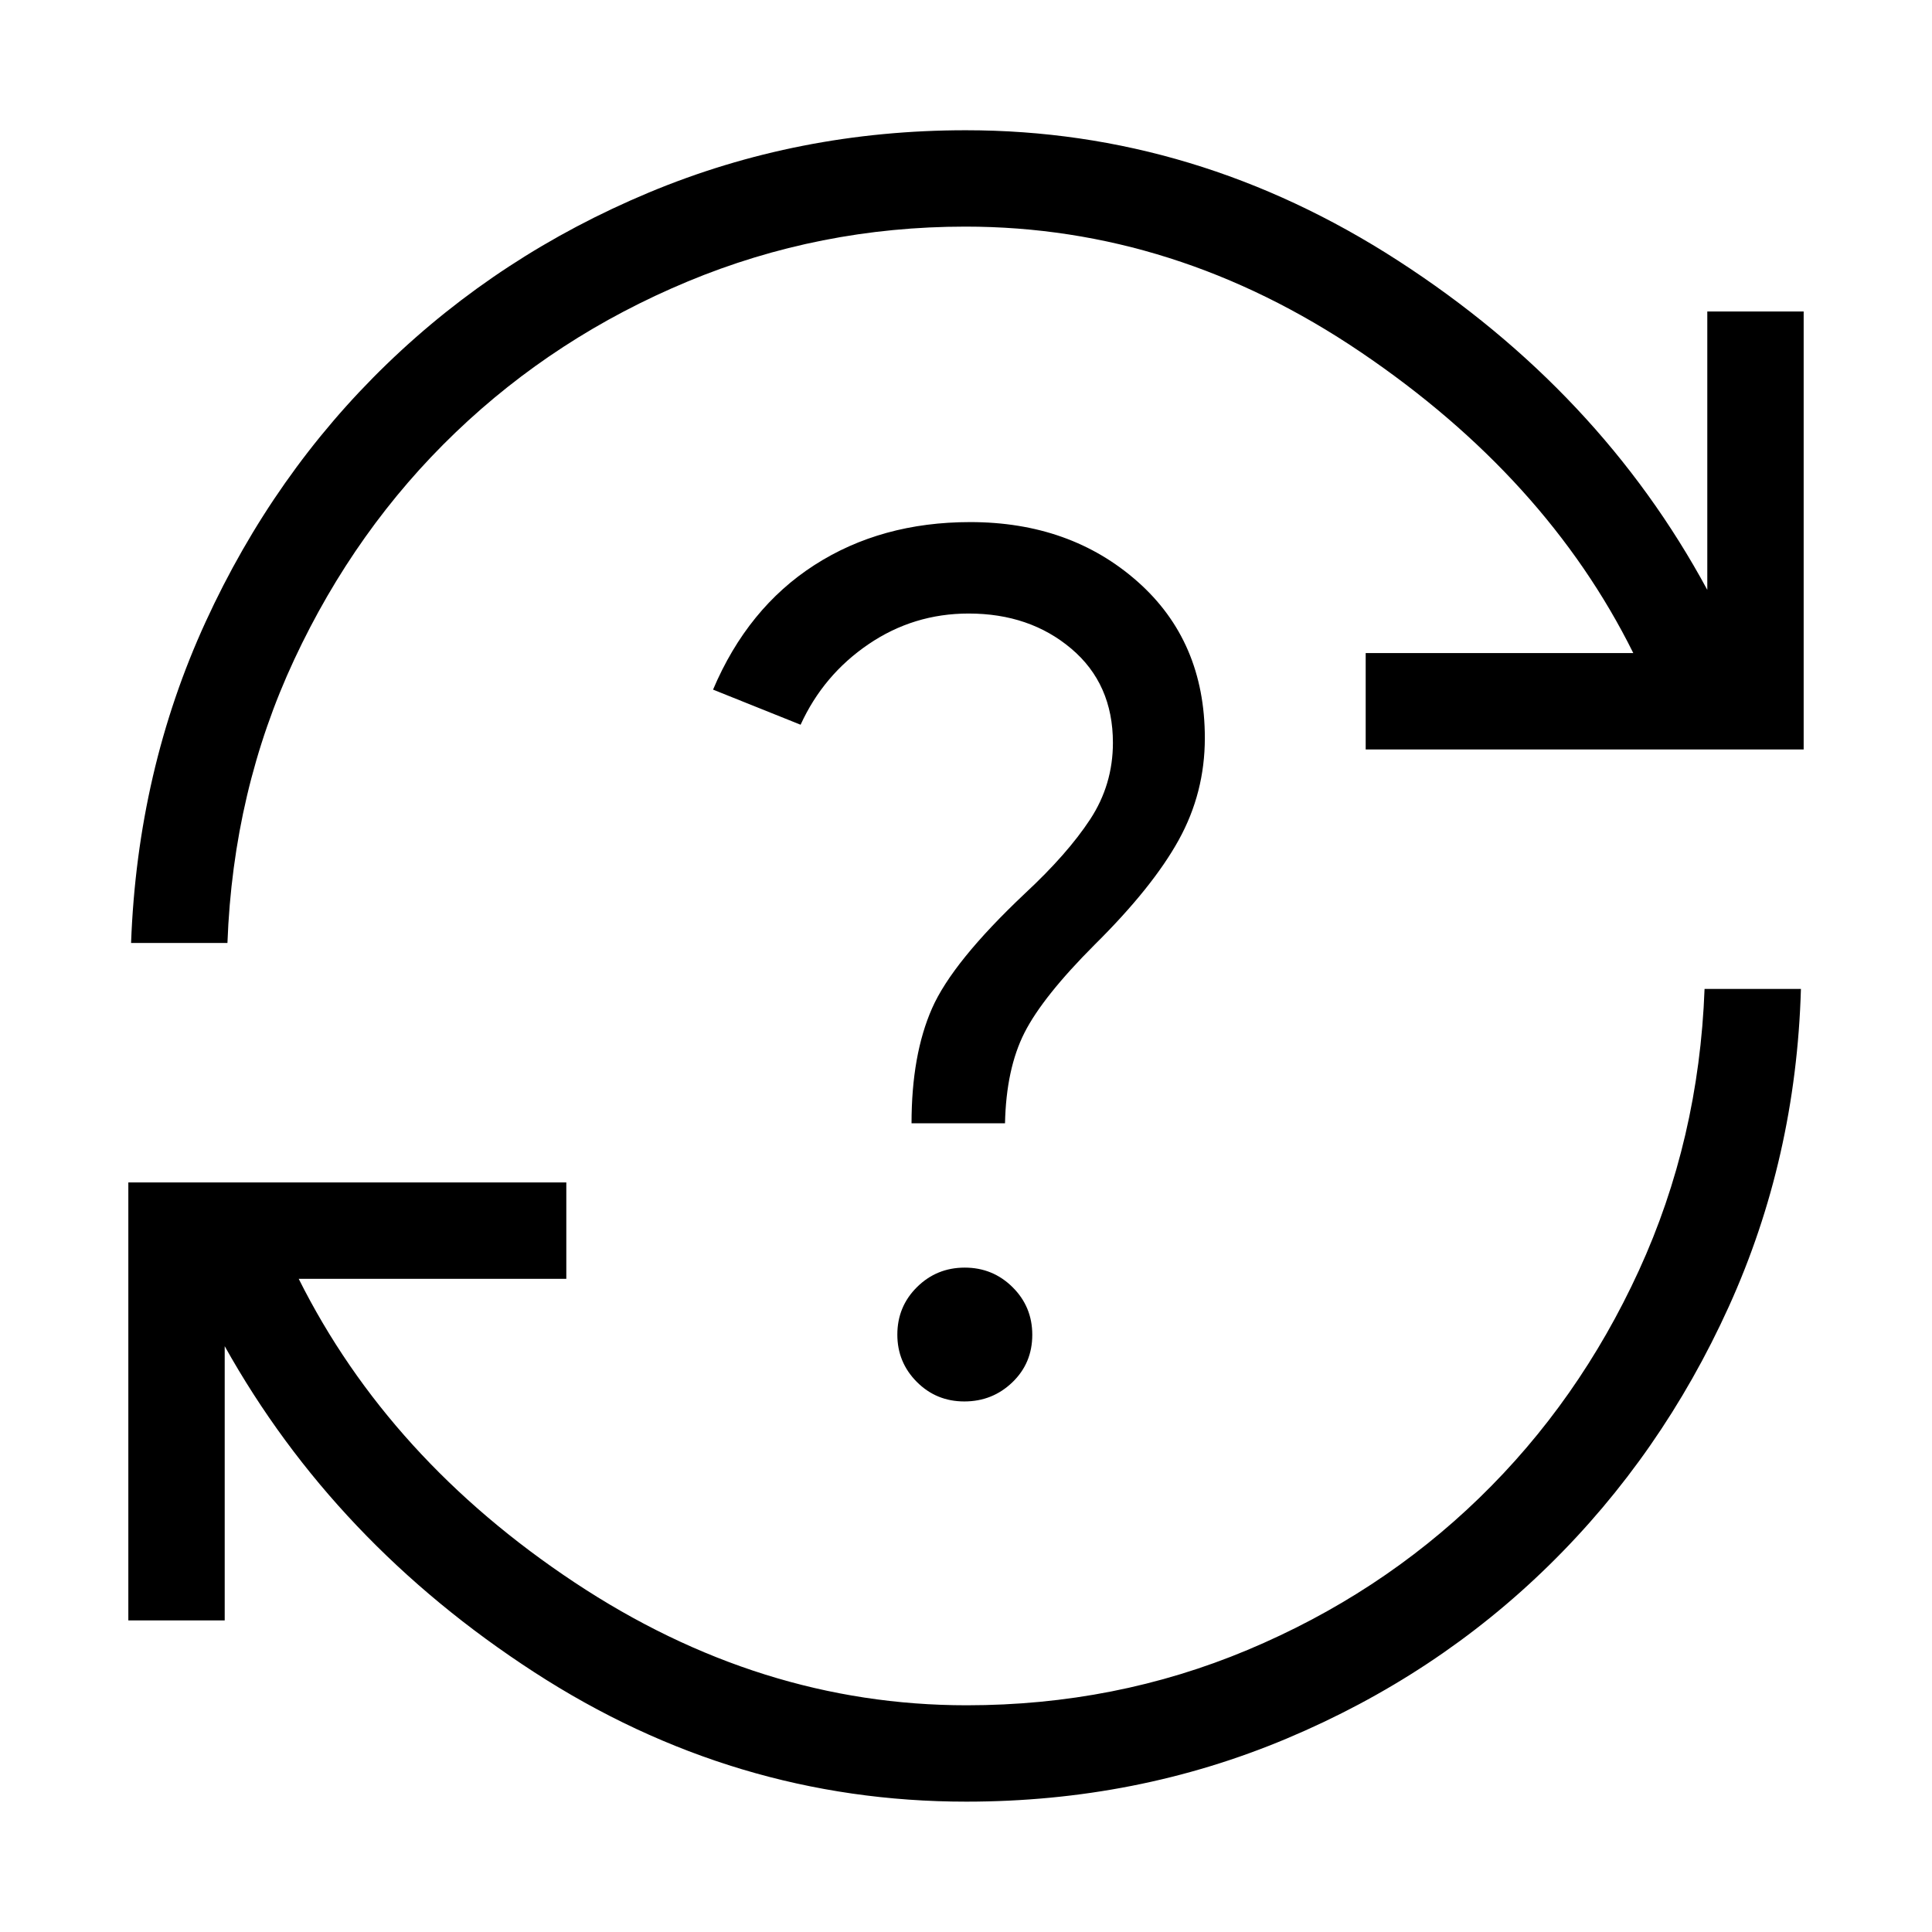 <svg xmlns="http://www.w3.org/2000/svg" height="40" viewBox="0 96 960 960" width="40"><path d="M480.13 991.229q-115.515 0-214.727-64.353-99.211-64.353-153.749-161.969v136.27H63.77V683.55h217.627v47.883H148.422q44.871 89.668 136.961 150.791 92.091 61.122 194.906 61.122 74.044 0 139.633-27.506 65.589-27.506 115.094-75.489 49.504-47.982 79.334-113.012 29.83-65.031 32.637-139.941h47.884q-2.424 84.185-35.821 157.829t-89.293 128.489q-55.896 54.845-130.425 86.179-74.53 31.334-159.202 31.334Zm-415-426.678q3.166-85.705 37.041-159.536 33.874-73.83 90.075-128.139 56.201-54.309 130.246-85.233 74.045-30.924 157.421-30.924 114.51 0 214.78 64.808 100.269 64.809 153.653 163.579V250.772h47.884v217.626H678.603v-47.883h132.975q-43.269-87.18-135.442-149.546-92.174-62.367-196.425-62.367-72.506 0-138.044 27.289-65.539 27.288-115.291 74.982-49.752 47.694-80.154 112.82-30.401 65.127-33.209 140.858H65.129Zm414.056 227.82q13.951 0 23.85-9.508 9.899-9.508 9.899-23.626 0-13.937-9.802-23.651-9.803-9.714-23.755-9.714-13.951 0-23.722 9.675-9.771 9.674-9.771 23.625 0 13.771 9.675 23.485 9.674 9.714 23.626 9.714Zm-26.25-138.205h46.448q.577-27.064 9.667-44.999 9.09-17.936 34.948-43.821 28.731-28.474 41.705-51.96 12.975-23.486 12.975-50.655 0-48.166-33.432-77.737-33.432-29.57-83.159-29.57-44.205 0-77.39 21.346-33.184 21.346-50.389 61.897l43.505 17.448q11.301-24.731 33.721-39.993 22.419-15.263 49.773-15.263 30.385 0 51.038 17.487Q553 435.833 553 465.076q0 20.817-11.307 38.05-11.308 17.233-32.423 36.849-35.962 33.948-46.148 57.07t-10.186 57.121Z"/></svg>